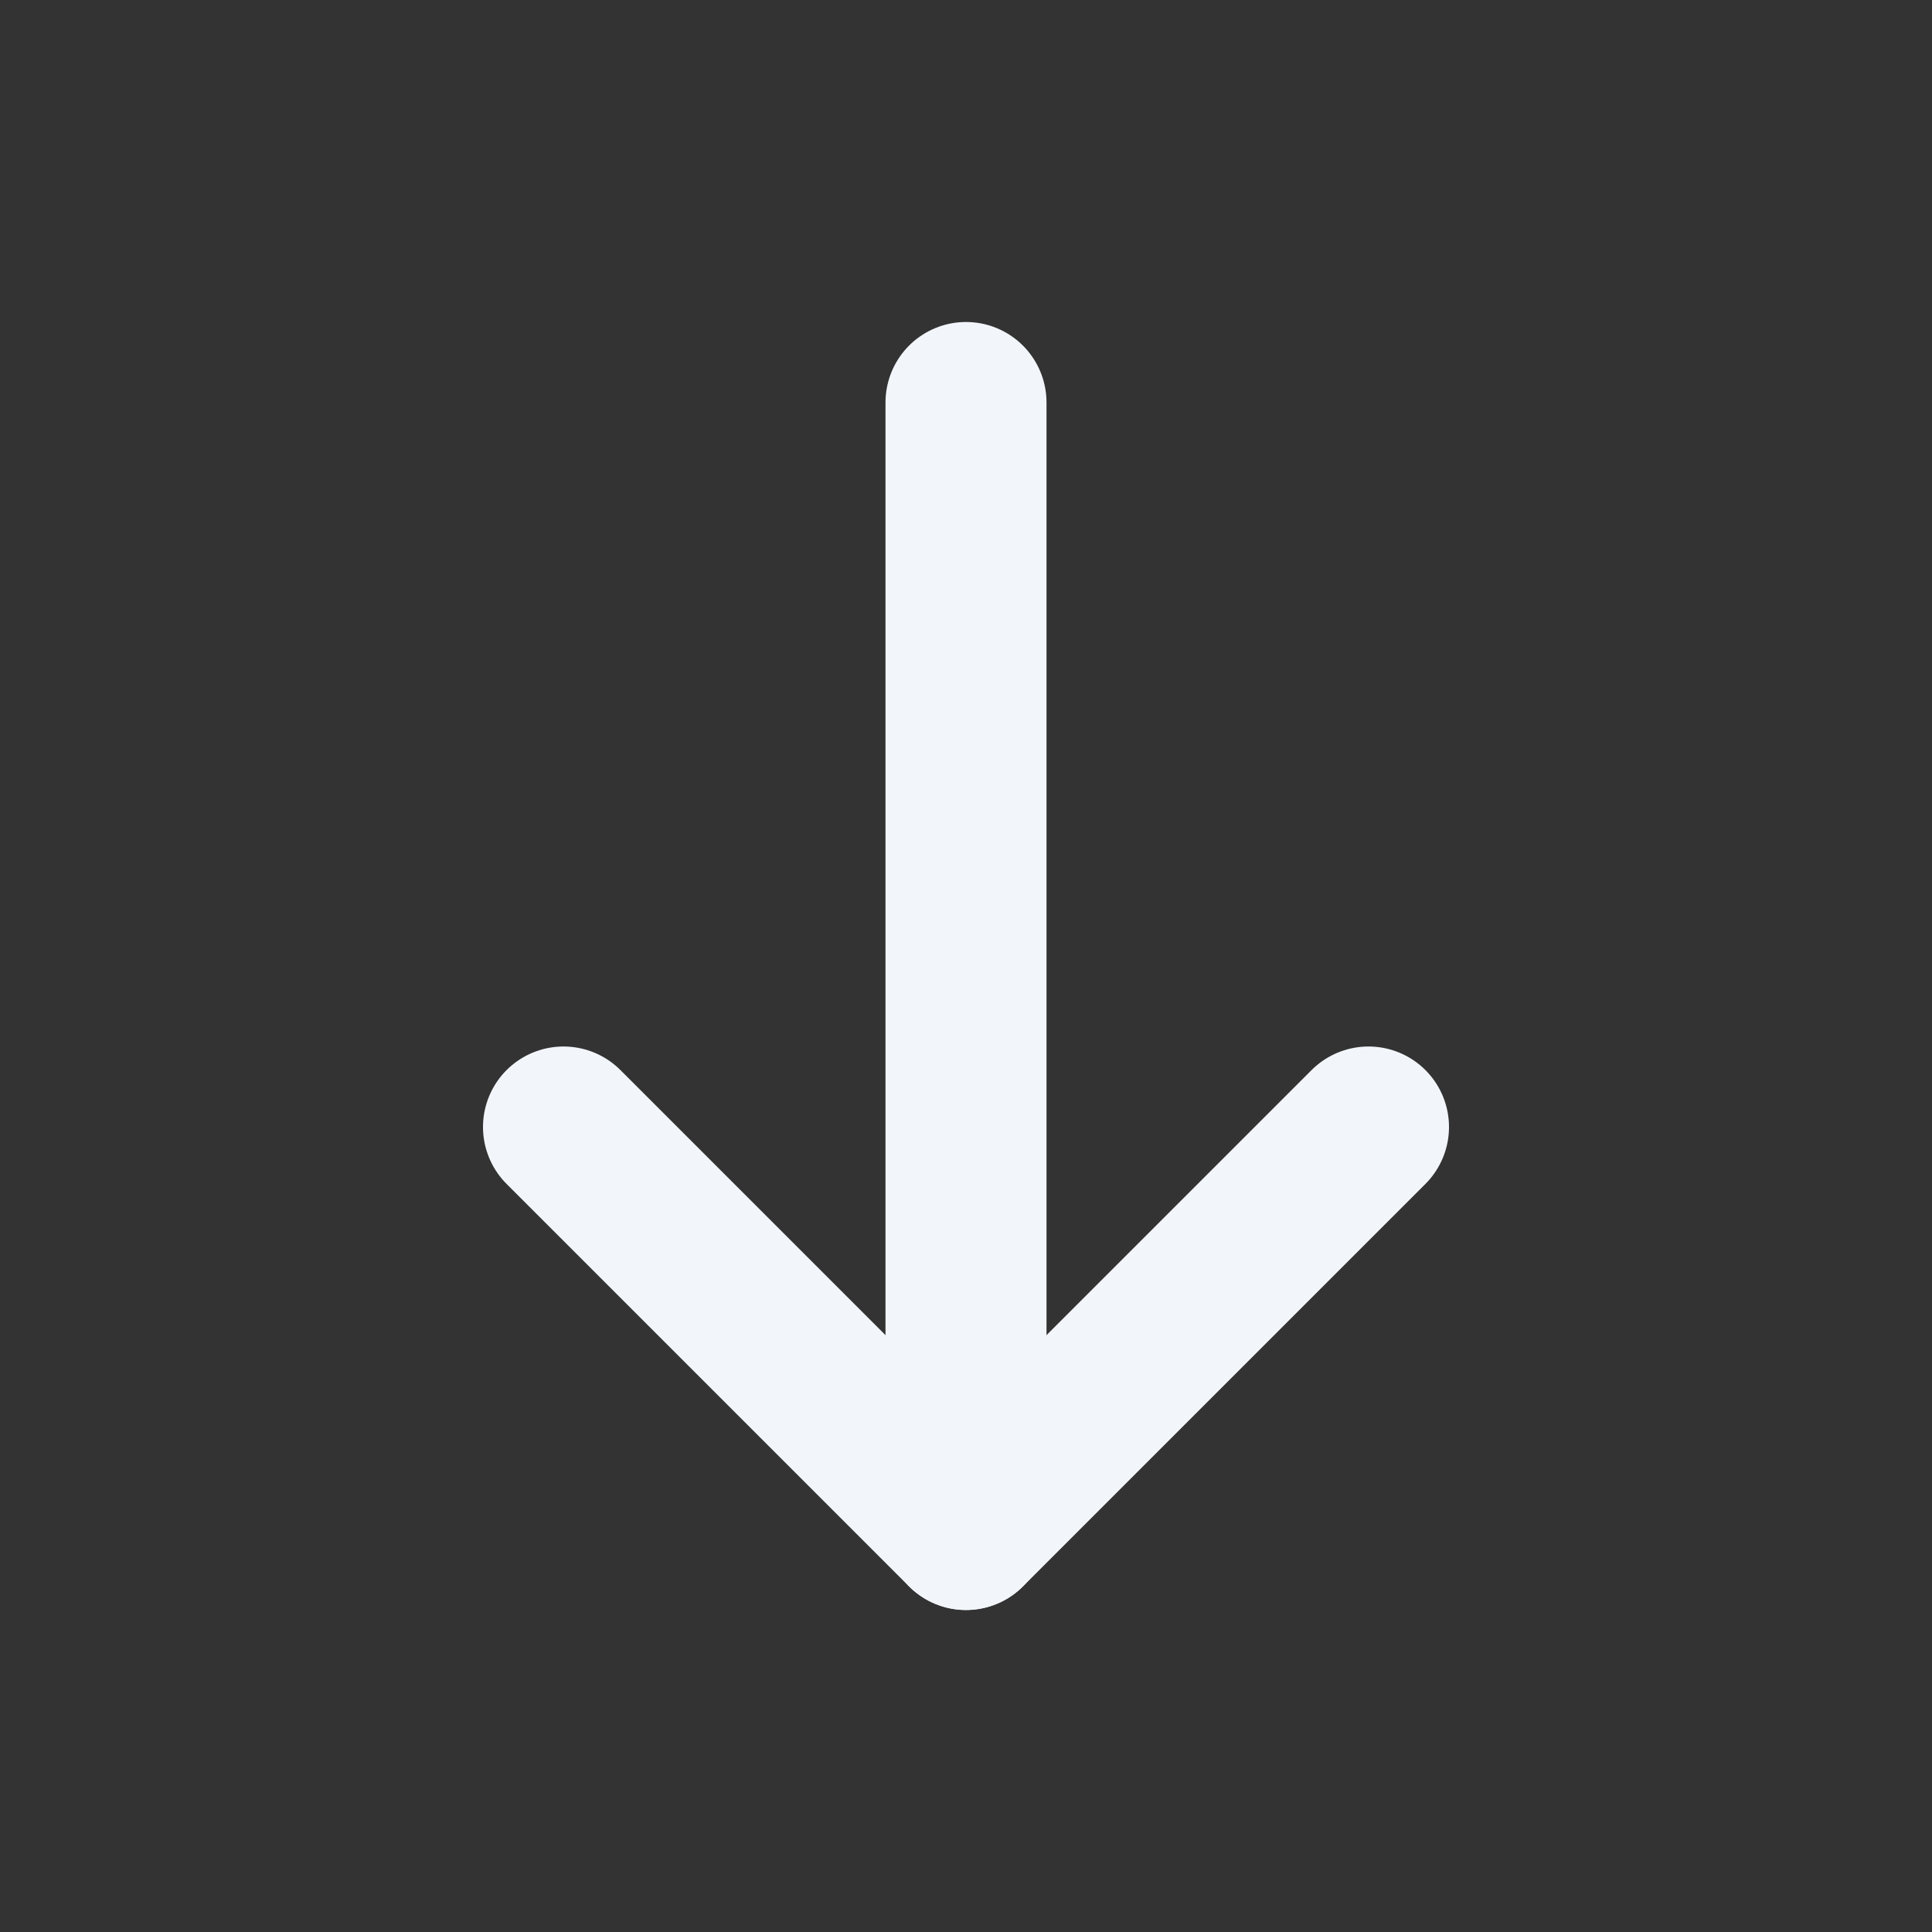 <svg xmlns="http://www.w3.org/2000/svg" width="24" height="24" viewBox="0 0 24 24" fill="none">
  <rect x="0" y="0" width="24" height="24" fill="#333333" stroke="none"/>
  <path d="M12 5v14" stroke="#f2f6fb" stroke-width="2" stroke-linecap="round"/>
  <path d="M7 14l5 5 5-5" stroke="#f2f6fb" stroke-width="2" stroke-linecap="round" stroke-linejoin="round"/>
</svg>
